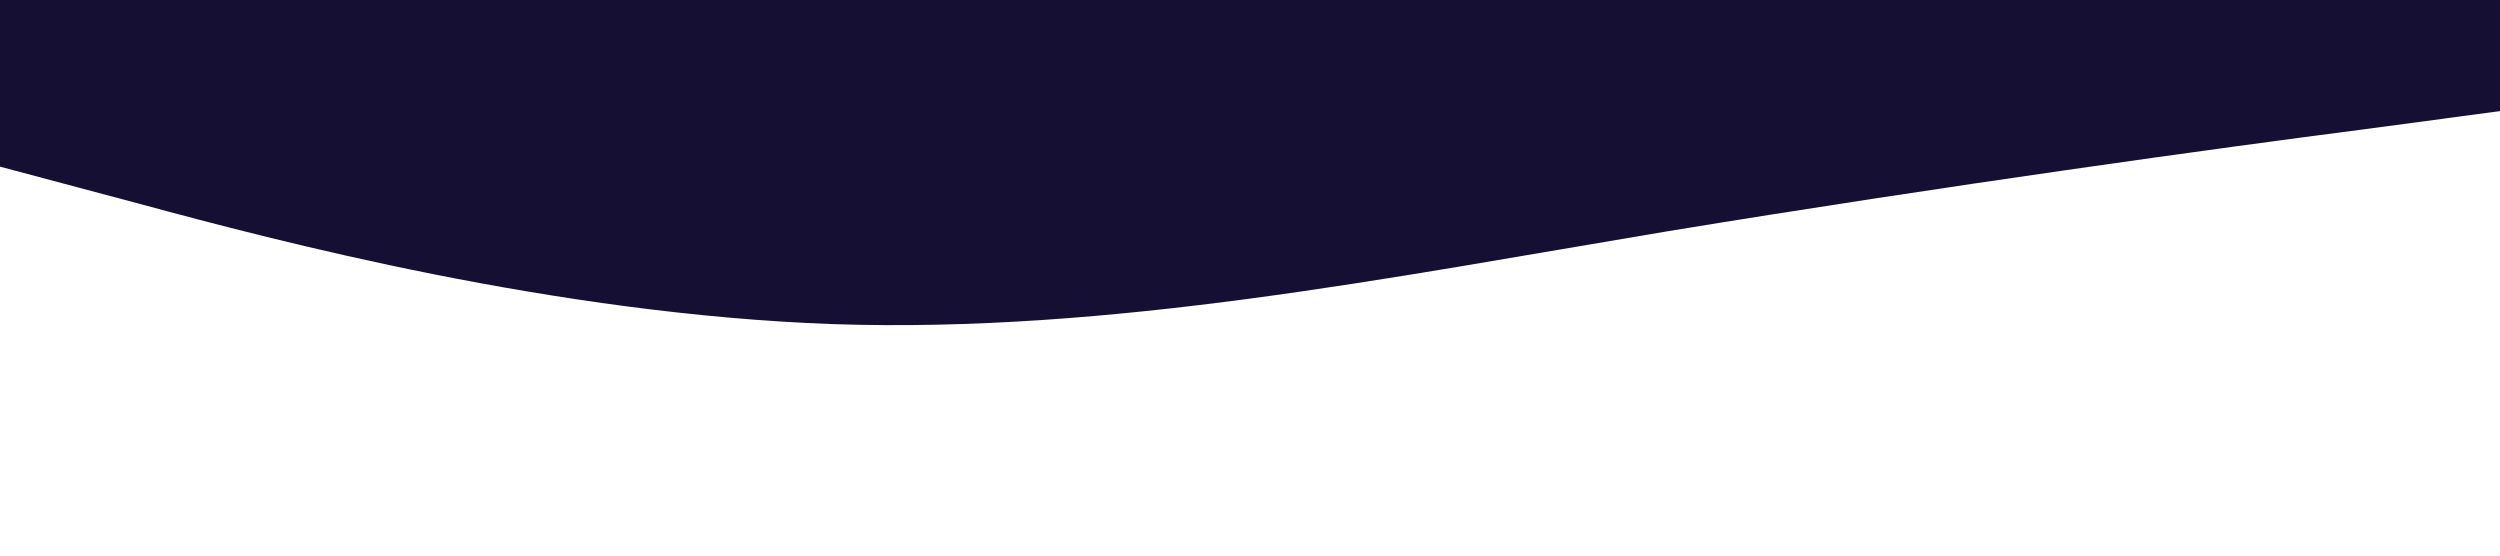 <?xml version="1.0" standalone="no"?><svg xmlns="http://www.w3.org/2000/svg" viewBox="0 0 1440 320"><path fill="#150F33" fill-opacity="1" d="M0,96L80,117.3C160,139,320,181,480,186.7C640,192,800,160,960,133.3C1120,107,1280,85,1360,74.7L1440,64L1440,0L1360,0C1280,0,1120,0,960,0C800,0,640,0,480,0C320,0,160,0,80,0L0,0Z"></path></svg>